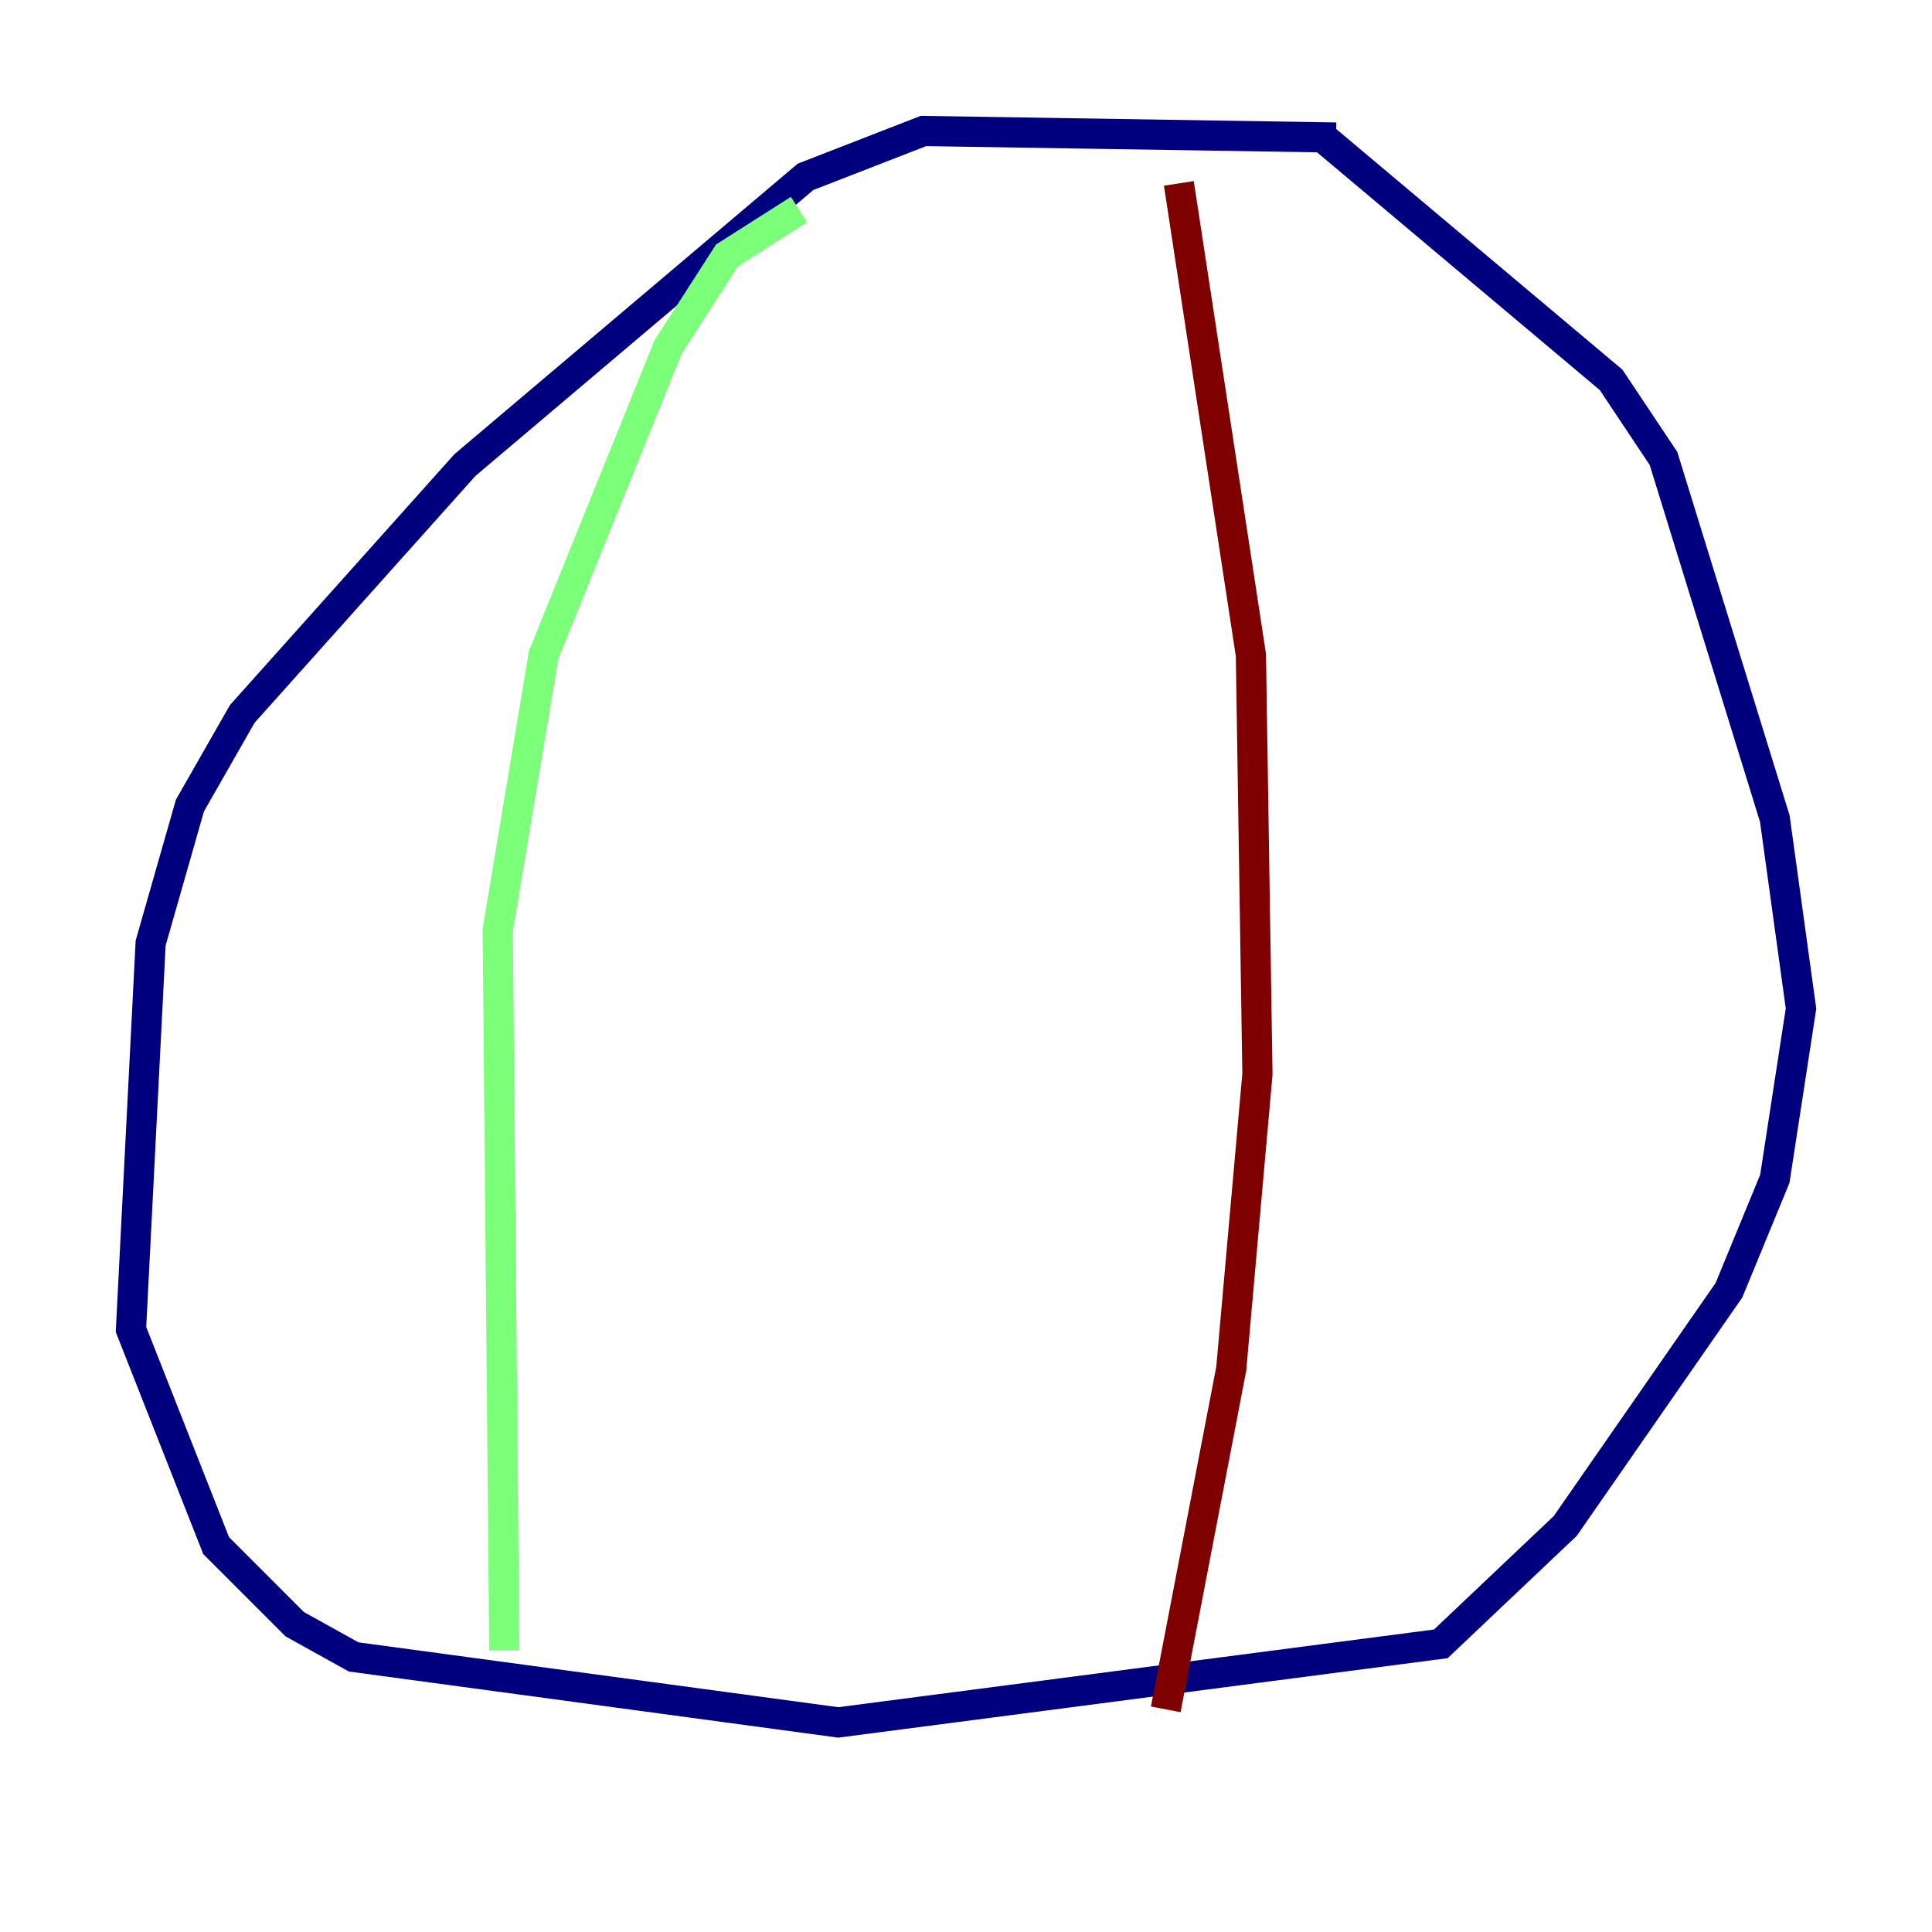<?xml version="1.0" encoding="utf-8" ?>
<svg baseProfile="tiny" height="128" version="1.2" viewBox="0,0,128,128" width="128" xmlns="http://www.w3.org/2000/svg" xmlns:ev="http://www.w3.org/2001/xml-events" xmlns:xlink="http://www.w3.org/1999/xlink"><defs /><polyline fill="none" points="88.515,9.112 61.18,8.678 53.37,11.715 30.807,30.807 16.054,47.295 12.583,53.37 9.98,62.481 8.678,88.081 14.319,102.4 19.525,107.607 23.43,109.776 55.539,114.115 95.458,108.909 103.702,101.098 114.549,85.478 117.586,78.102 119.322,66.82 117.586,54.237 110.21,30.373 106.739,25.166 87.647,9.112" stroke="#00007f" stroke-width="2" /><polyline fill="none" points="52.936,13.885 48.163,16.922 44.258,22.997 36.014,43.39 32.976,61.614 33.41,109.342" stroke="#7cff79" stroke-width="2" /><polyline fill="none" points="78.102,12.149 82.875,43.39 83.308,71.159 81.573,90.685 77.234,113.248" stroke="#7f0000" stroke-width="2" /></svg>